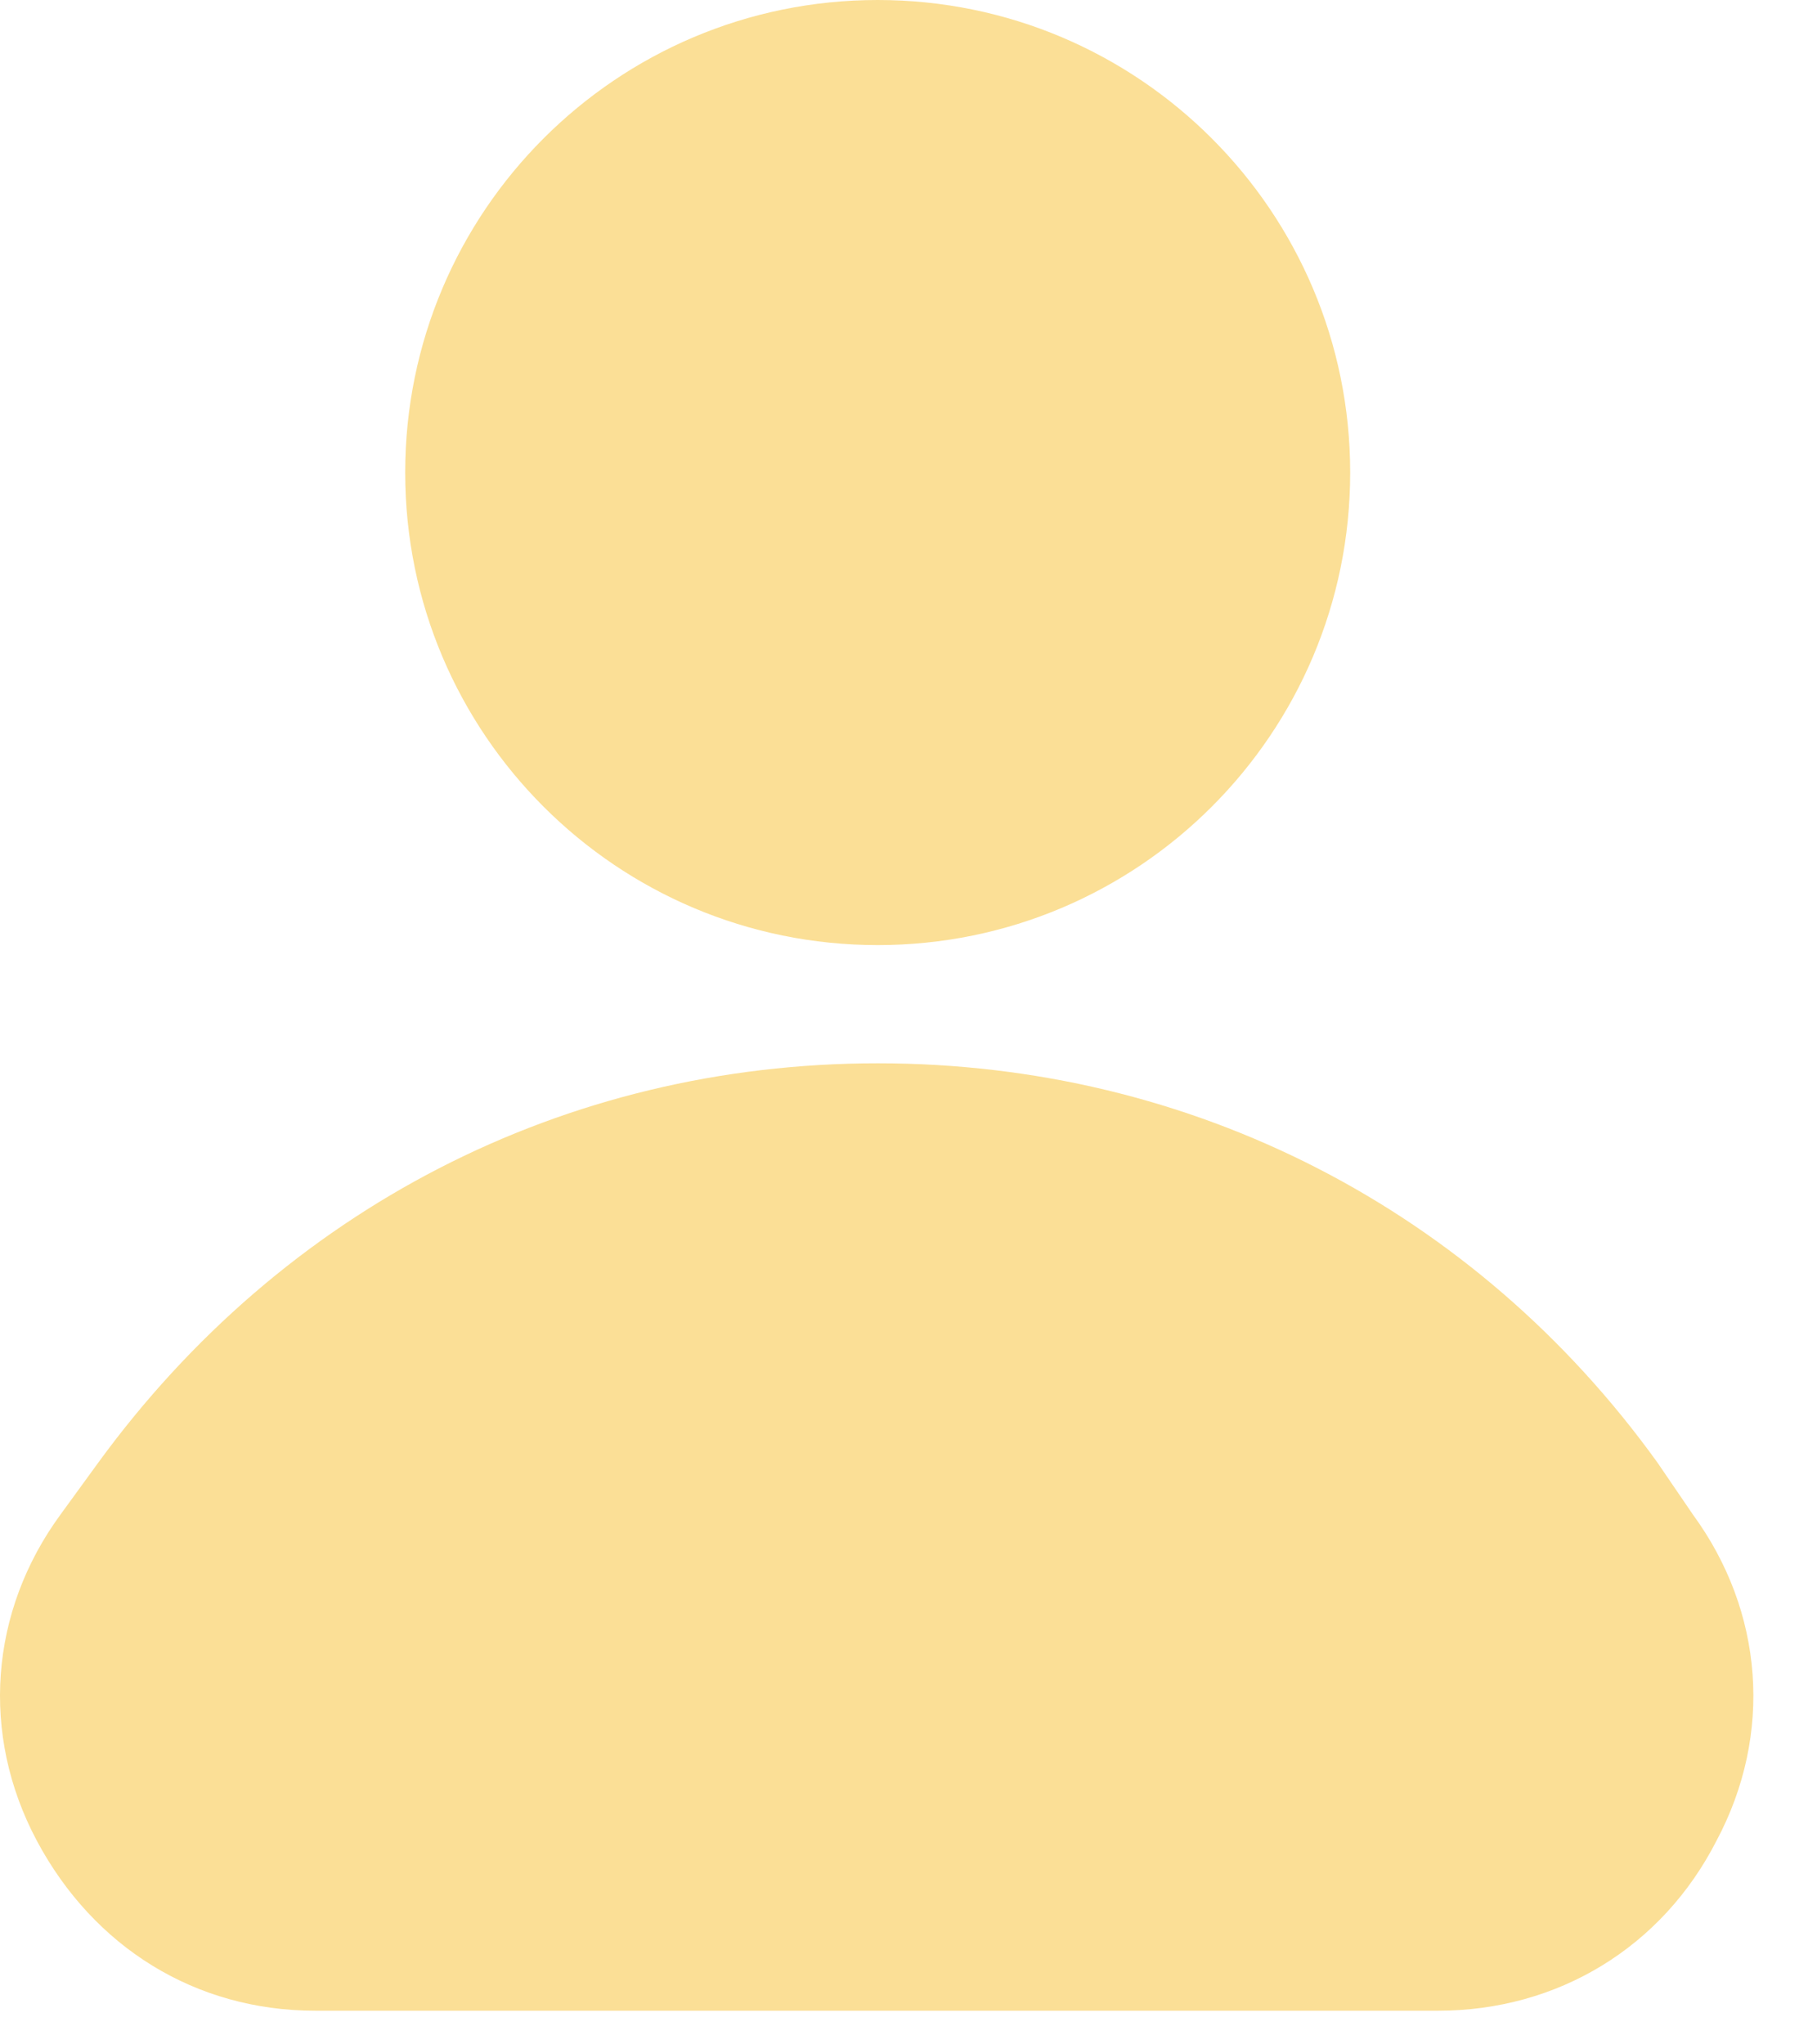 <svg width="24" height="27" viewBox="0 0 24 27" fill="none" xmlns="http://www.w3.org/2000/svg">
<path d="M22.361 20.003L21.893 19.317C19.49 15.978 15.746 14.043 11.595 14.043C7.445 14.043 3.732 15.978 1.298 19.317L0.799 20.003C-0.138 21.283 -0.262 22.905 0.486 24.31C1.235 25.714 2.577 26.556 4.169 26.556H18.991C20.582 26.556 21.956 25.714 22.673 24.31C23.422 22.905 23.297 21.283 22.361 20.003Z" fill="#FBDF96"/>
<path d="M11.593 12.482C15.039 12.482 17.834 9.688 17.834 6.241C17.834 2.794 15.039 0 11.593 0C8.146 0 5.352 2.794 5.352 6.241C5.352 9.688 8.146 12.482 11.593 12.482Z" fill="#FBDF96"/>
</svg>
